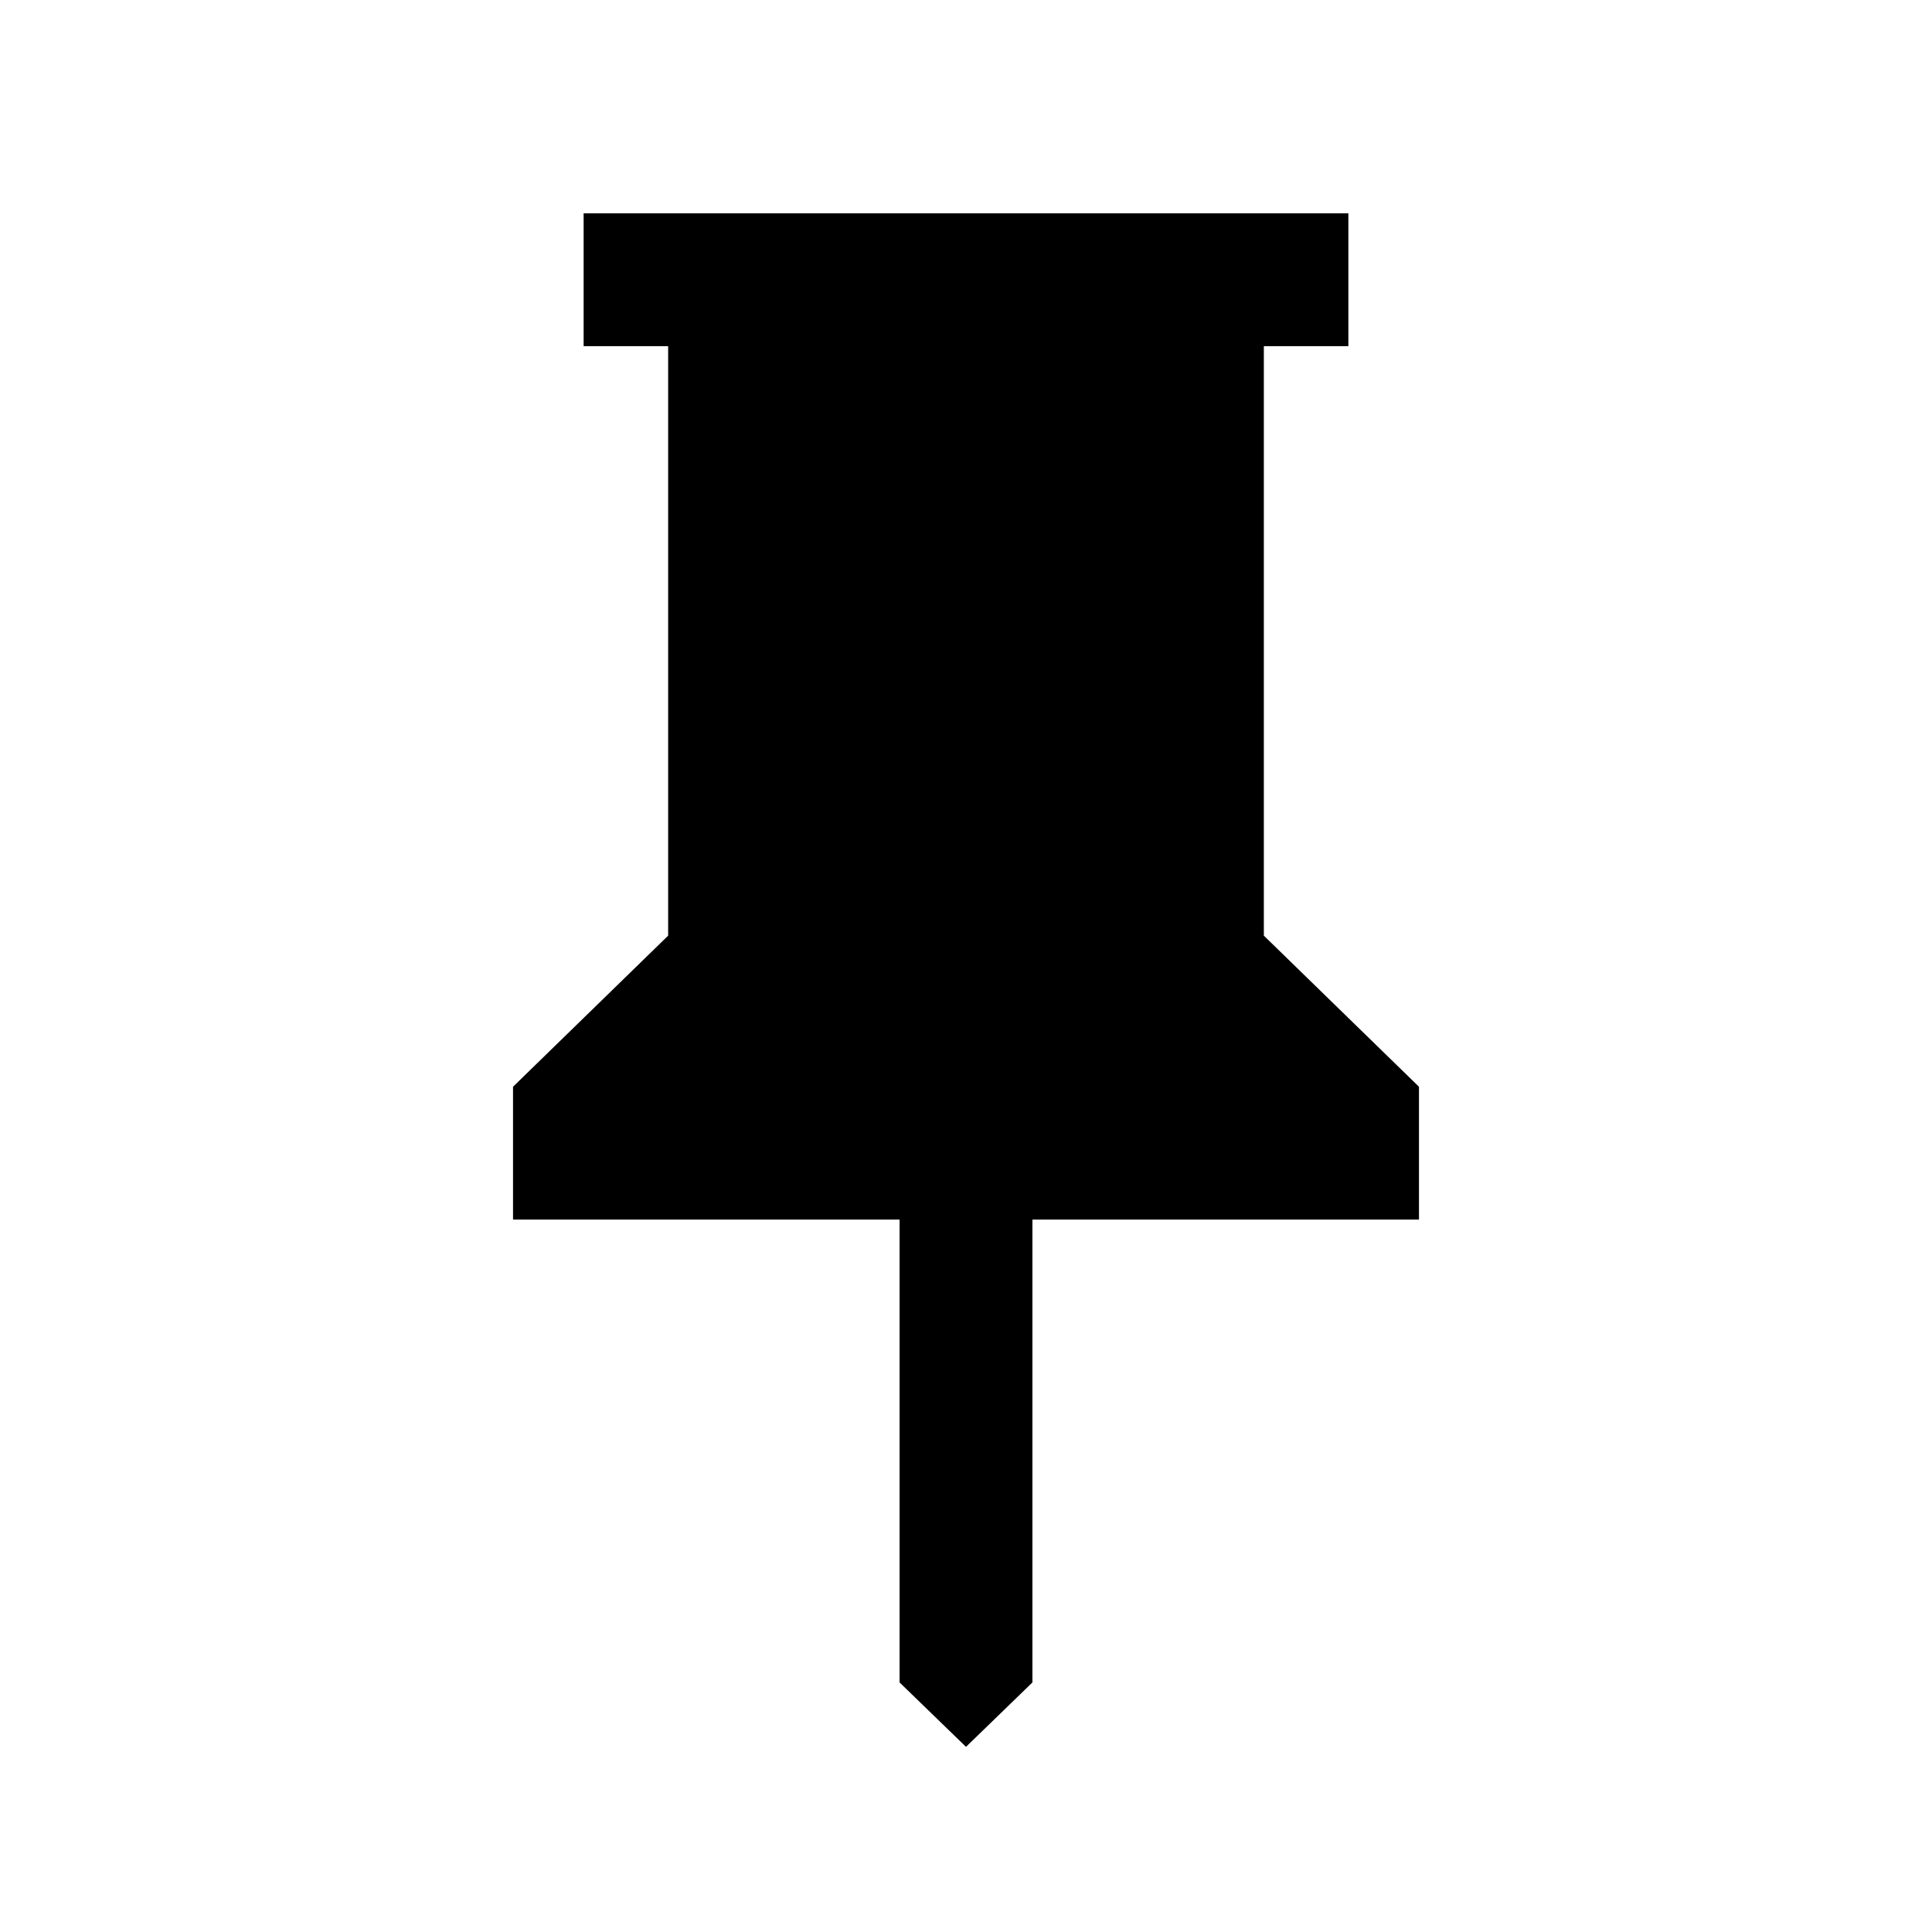 <svg xmlns="http://www.w3.org/2000/svg" height="24" viewBox="0 -960 960 960" width="24"><path d="M628-495.08 705.08-420v66H513v230l-33 32-33-32v-230H254.92v-66L332-495.08V-788h-42v-66h380v66h-42v292.92Z"/></svg>